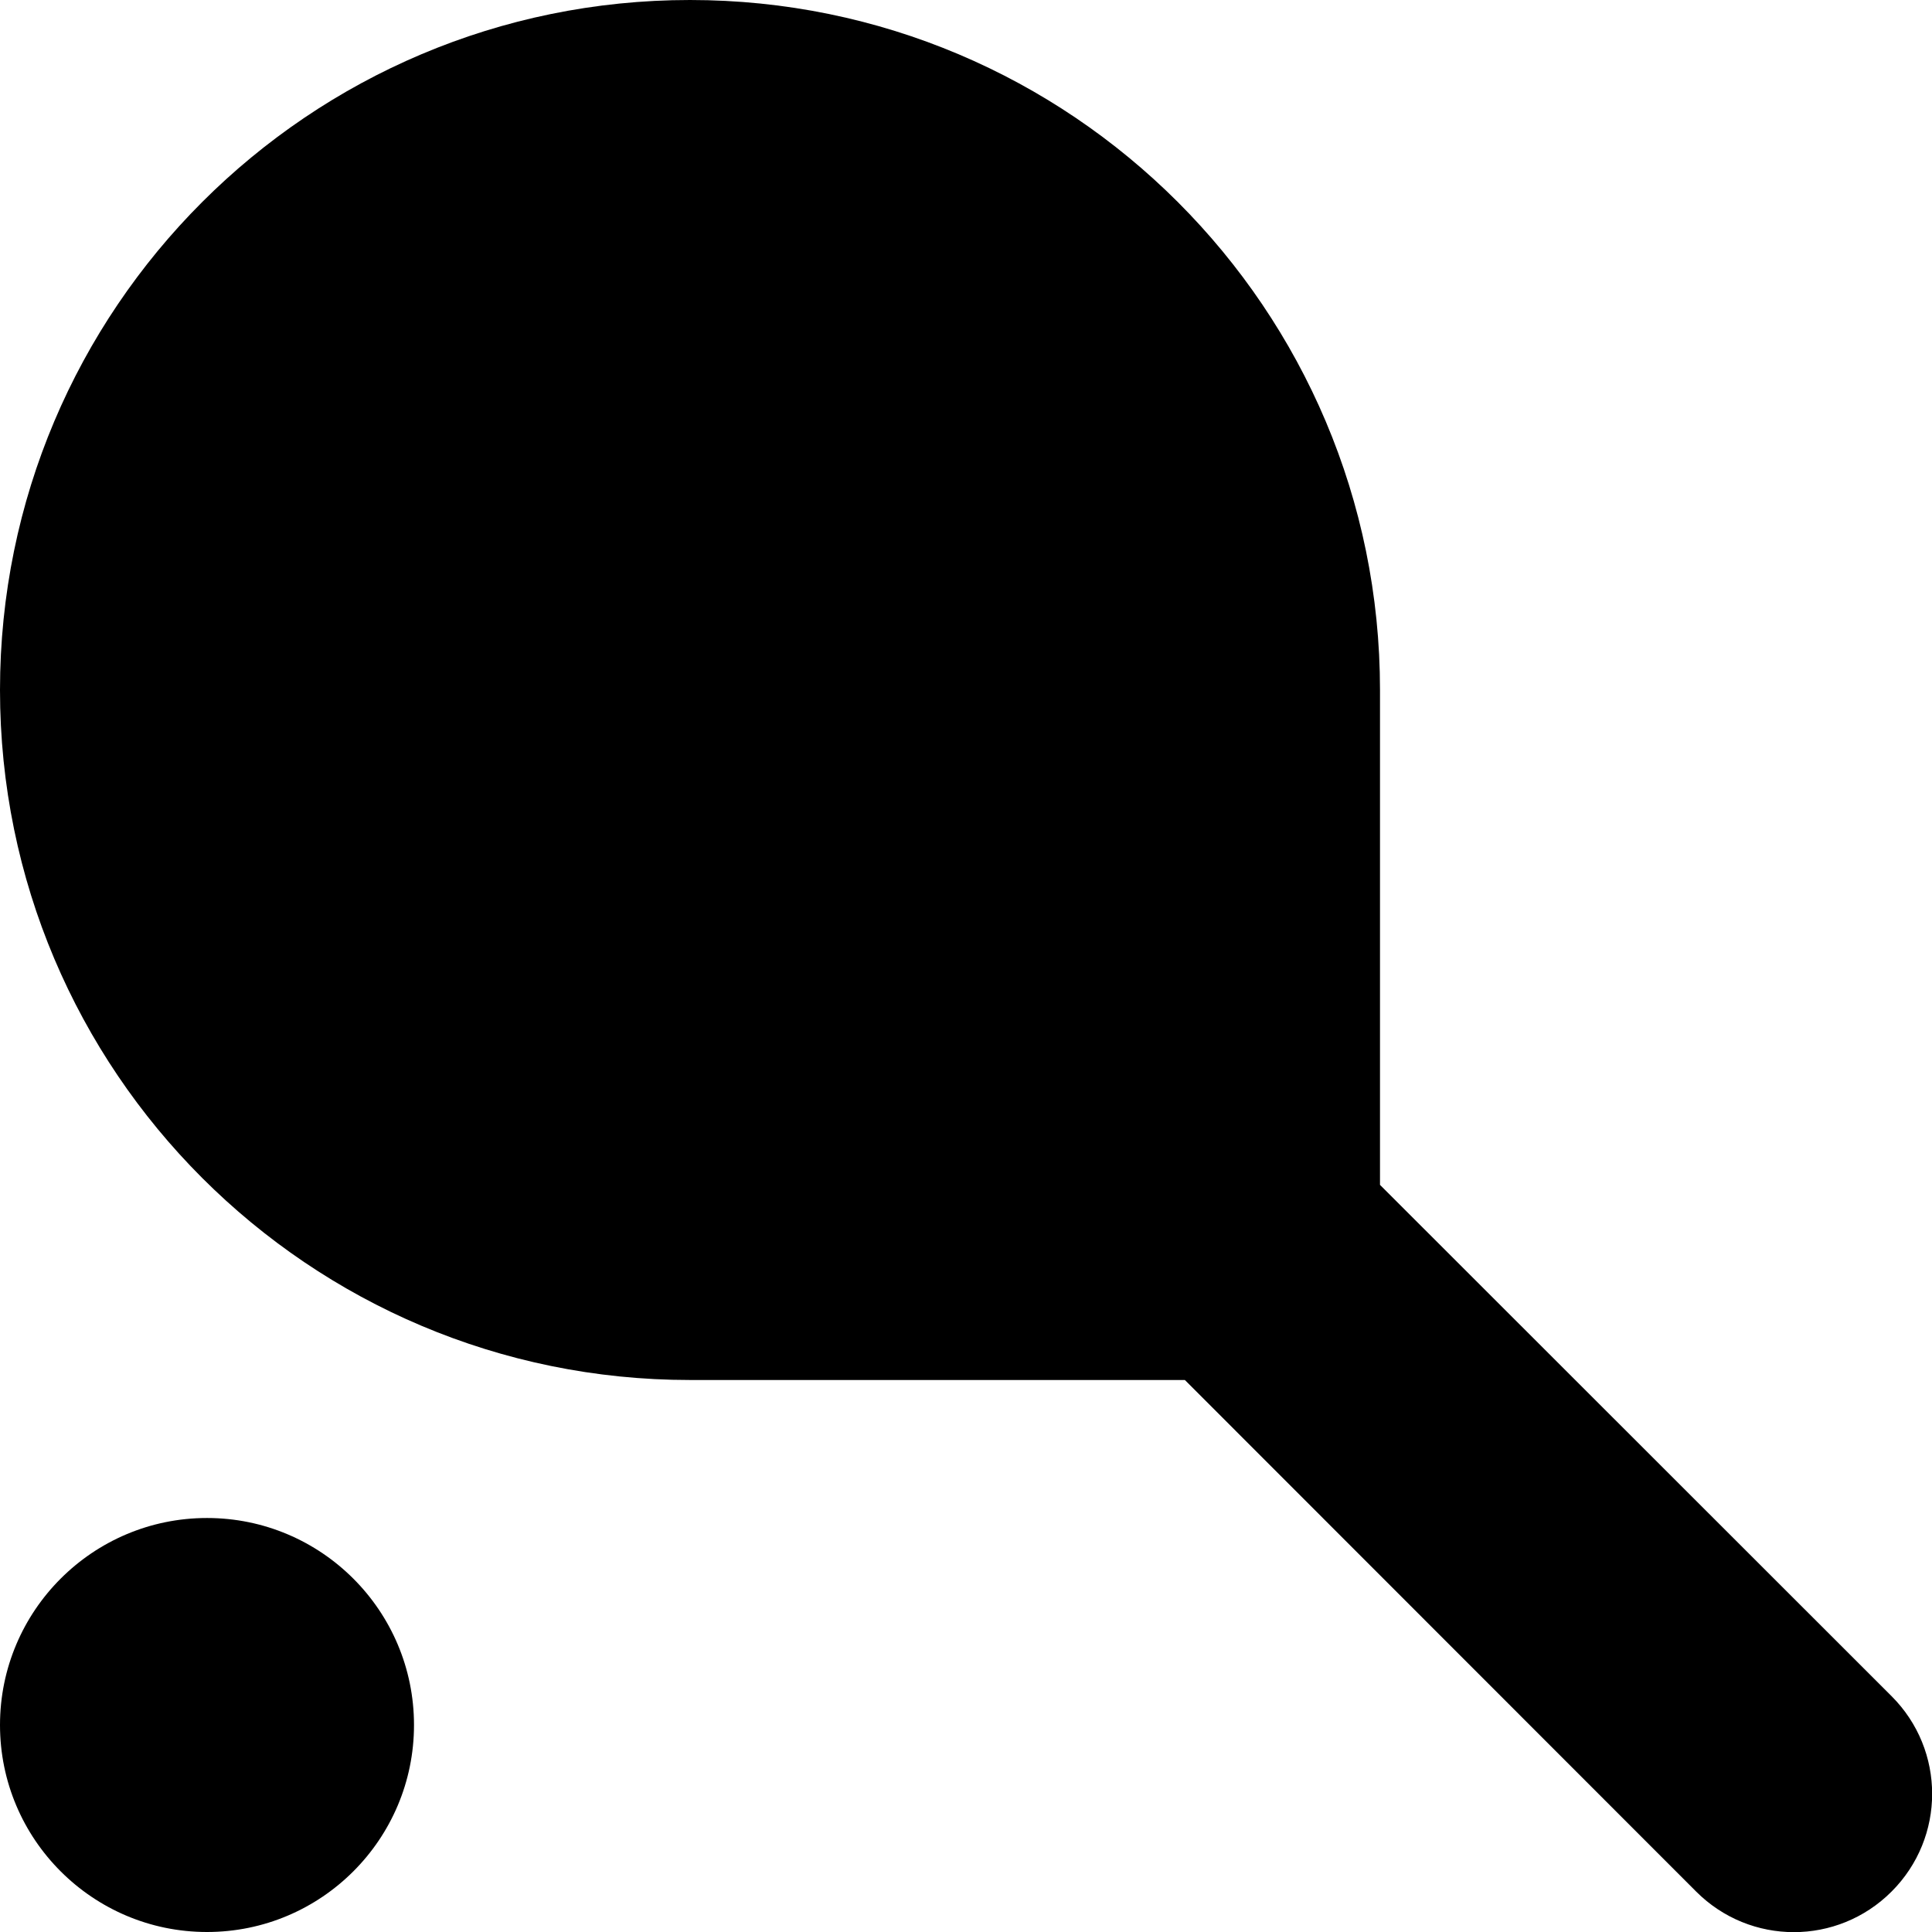 <?xml version="1.0" encoding="UTF-8" standalone="no"?>
<svg
   xmlns:dc="http://purl.org/dc/elements/1.1/"
   xmlns:cc="http://creativecommons.org/ns#"
   xmlns:rdf="http://www.w3.org/1999/02/22-rdf-syntax-ns#"
   xmlns:svg="http://www.w3.org/2000/svg"
   xmlns="http://www.w3.org/2000/svg"
   viewBox="0 0 14 14"
   version="1.1"
   id="svg3800"
   height="14"
   width="14">
  <defs
     id="defs3802" />
  <path
     id="path11507-5"
     d="M 5 0 C 2.239 0 0 2.239 0 5 C 0 7.761 2.239 10 5 10 L 8.586 10 L 12.291 13.707 C 12.683 14.099 13.315 14.099 13.707 13.707 C 14.099 13.315 14.099 12.683 13.707 12.291 L 10 8.586 L 10 5 C 10 2.239 7.761 0 5 0 z M 1.5 11 C 0.672 11 0 11.672 0 12.5 C 0 13.328 0.672 14 1.5 14 C 2.328 14 3 13.328 3 12.5 C 3 11.672 2.328 11 1.5 11 z "
     style="color:#000000;display:inline;overflow:visible;visibility:visible;fill:#000000;fill-opacity:1;fill-rule:nonzero;stroke:none;stroke-width:2;marker:none;enable-background:accumulate" />
</svg>
